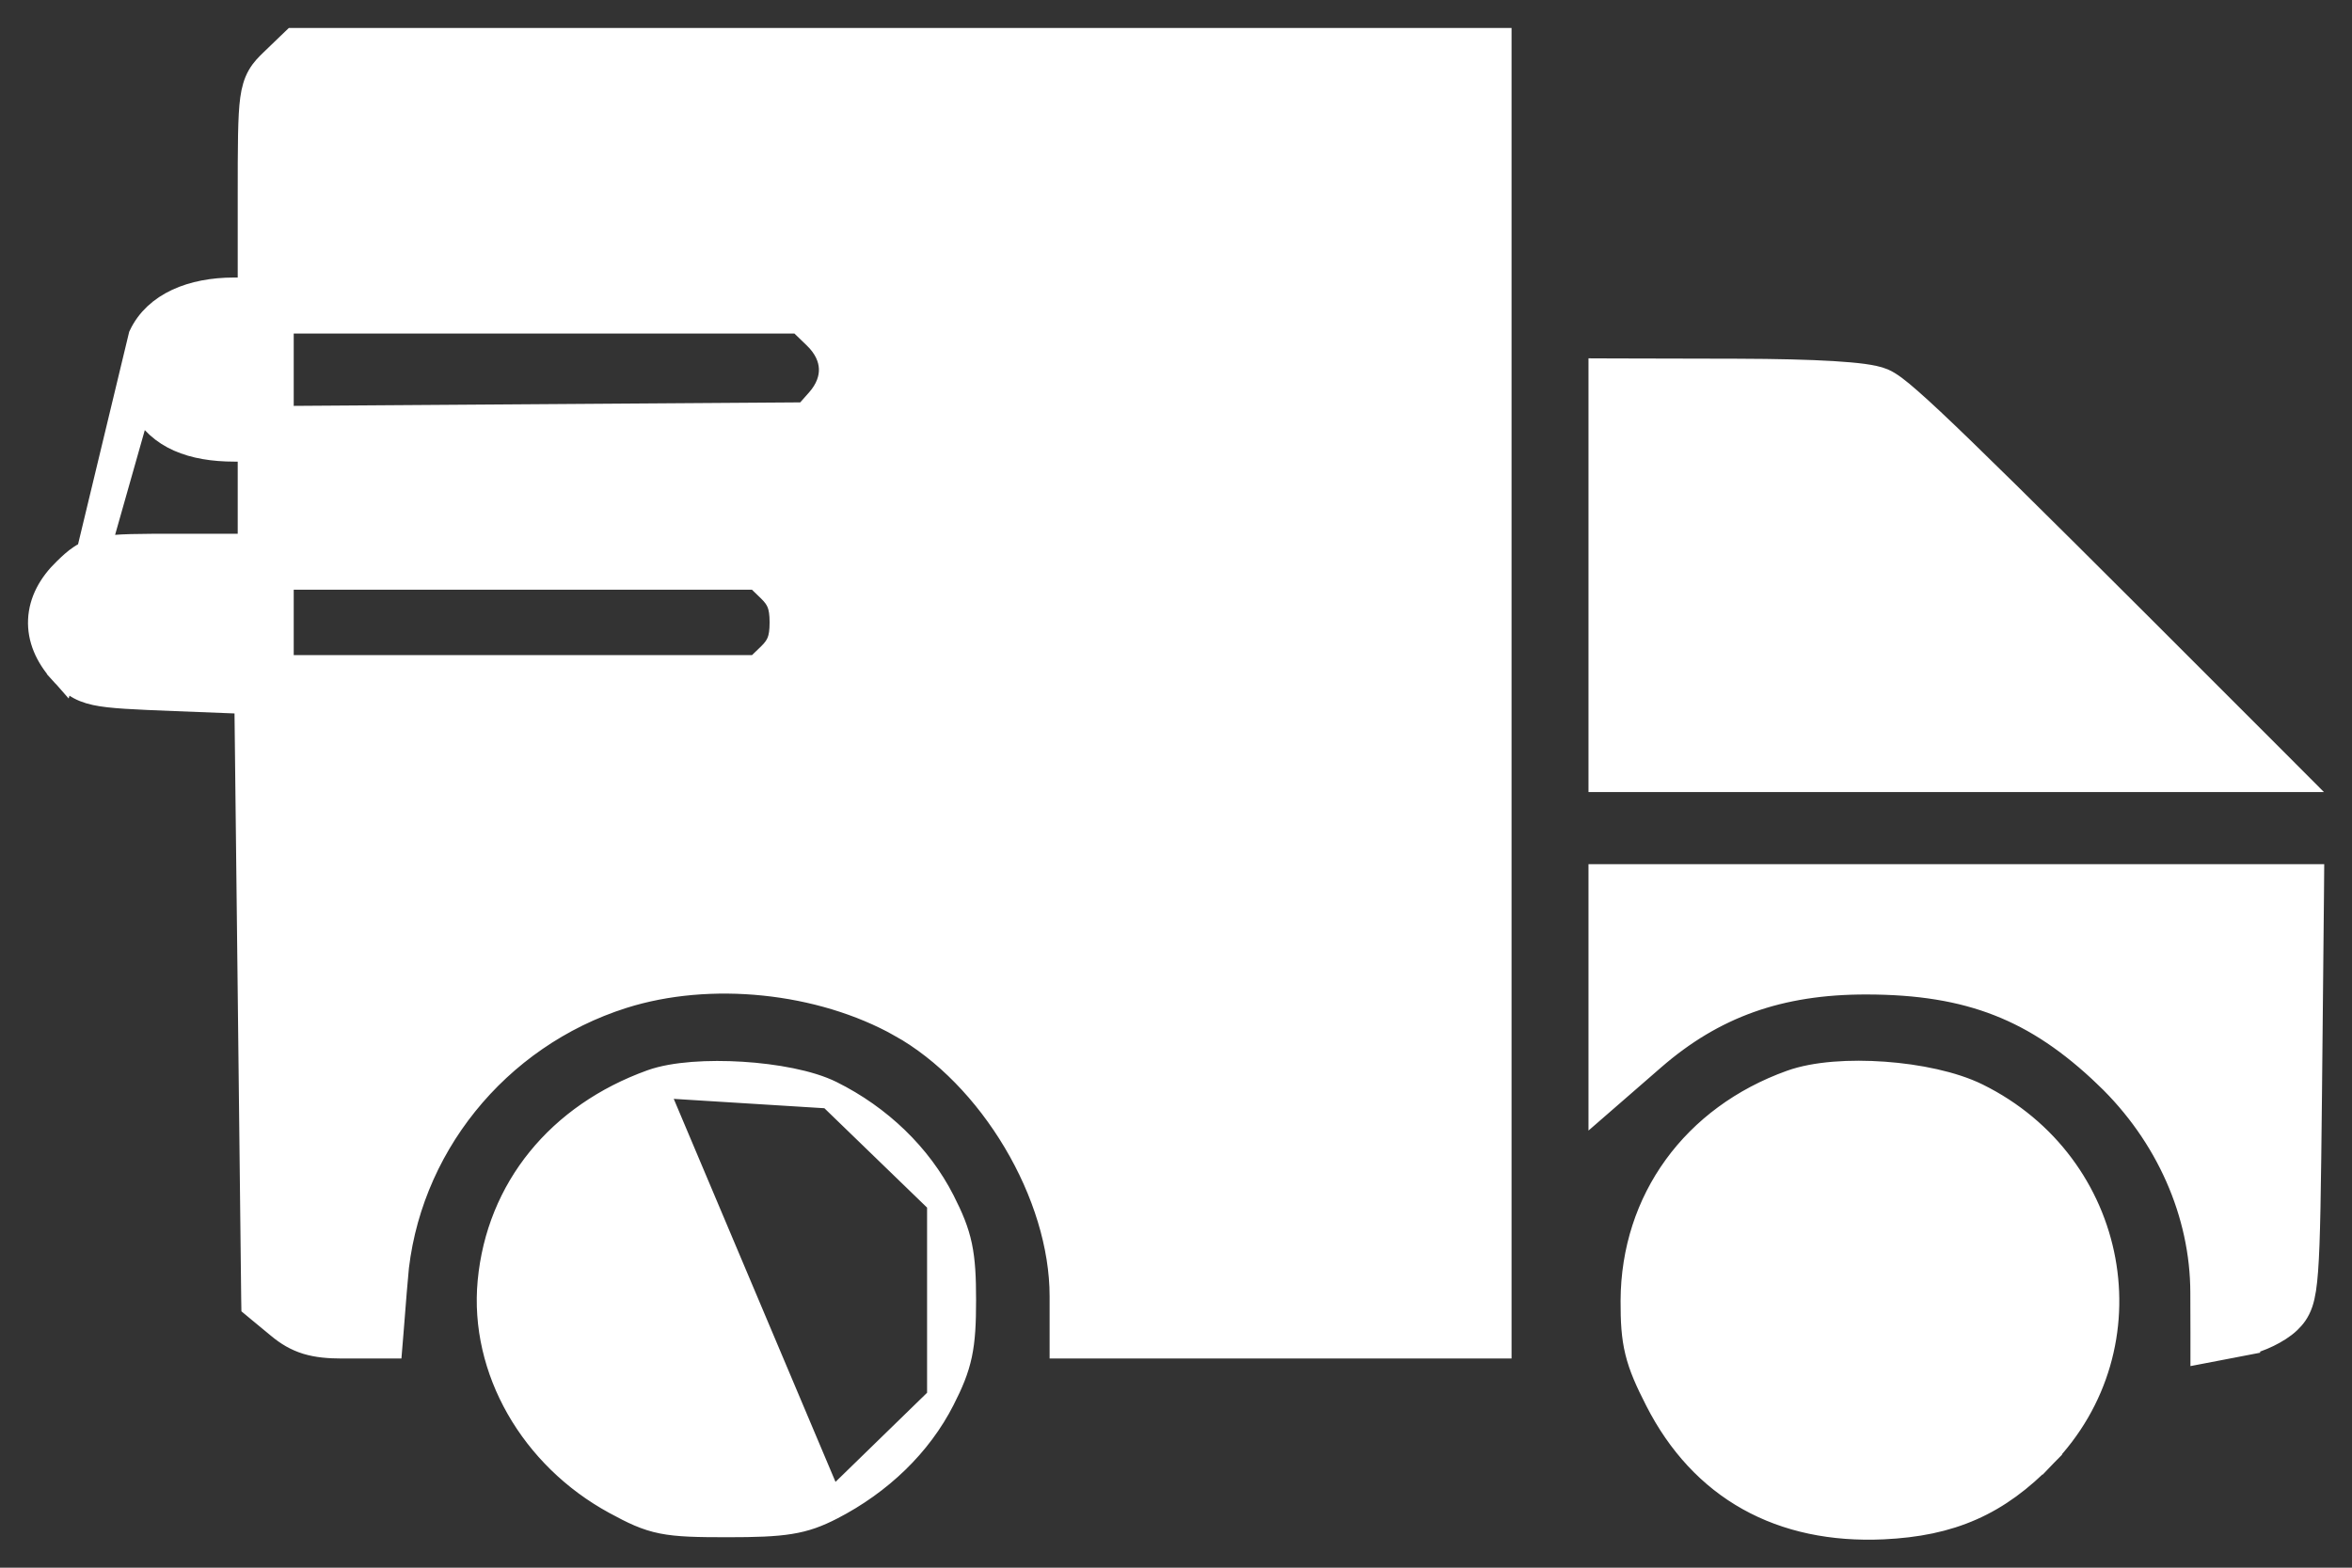 <svg width="42" height="28" viewBox="0 0 42 28" fill="none" xmlns="http://www.w3.org/2000/svg">
<rect x="0" y="0" width="42" height="28" fill="#333333" stroke="none"/>
<path d="M11.644 19.352L11.644 19.352C12.038 19.21 12.66 19.177 13.246 19.213C13.833 19.25 14.449 19.361 14.829 19.55L11.644 19.352ZM11.644 19.352C10.001 19.944 8.934 21.248 8.779 22.893C8.633 24.45 9.528 26.002 10.999 26.802C11.319 26.976 11.542 27.086 11.834 27.144C12.115 27.2 12.451 27.206 12.994 27.206C13.492 27.206 13.828 27.195 14.1 27.151C14.383 27.106 14.589 27.026 14.832 26.902L14.832 26.902M11.644 19.352L14.832 26.902M14.832 26.902C15.701 26.455 16.398 25.782 16.805 24.981L16.805 24.981M14.832 26.902L16.805 24.981M16.805 24.981C16.955 24.687 17.053 24.455 17.11 24.185C17.166 23.919 17.18 23.629 17.18 23.222C17.18 22.815 17.166 22.525 17.11 22.259C17.053 21.989 16.955 21.758 16.805 21.463L16.805 21.463M16.805 24.981L16.805 21.463M16.805 21.463C16.395 20.657 15.69 19.978 14.829 19.55L16.805 21.463ZM9.628 7.469L4.995 7.501V7.495V6.605V5.707H9.566H14.287L14.579 5.989C14.776 6.178 14.865 6.383 14.873 6.577C14.881 6.77 14.809 6.98 14.63 7.18L14.63 7.18L14.403 7.436L9.628 7.469ZM9.187 11.951H4.995V11.117V10.283H9.187H13.529L13.763 10.509L13.763 10.509C13.857 10.6 13.909 10.677 13.942 10.76C13.975 10.845 13.993 10.954 13.993 11.117C13.993 11.281 13.975 11.39 13.942 11.475C13.909 11.558 13.857 11.635 13.763 11.726L13.763 11.726L13.529 11.951H9.187ZM0.751 11.073C0.736 11.395 0.87 11.701 1.11 11.97L2.77 6.116C2.576 6.526 2.581 6.721 2.798 7.125L2.578 7.243C2.578 7.244 2.578 7.244 2.578 7.244C2.866 7.779 3.434 7.995 4.188 7.995H4.495V8.005V8.889V9.783H3.235H3.203C2.487 9.783 2.086 9.783 1.825 9.832C1.68 9.86 1.566 9.903 1.459 9.974C1.362 10.037 1.278 10.118 1.193 10.2L1.187 10.206L1.187 10.206C0.926 10.457 0.766 10.752 0.751 11.073ZM4.176 5.207C3.438 5.207 2.802 5.462 2.544 6.009L1.11 11.97C1.182 12.05 1.258 12.134 1.355 12.201C1.457 12.273 1.571 12.317 1.713 12.348C1.976 12.405 2.393 12.422 3.13 12.451L4.435 12.502L4.495 17.725L4.557 23.186L4.559 23.302L4.648 23.376L4.999 23.666C4.999 23.666 4.999 23.666 4.999 23.666C5.15 23.792 5.303 23.884 5.489 23.941C5.671 23.996 5.87 24.014 6.108 24.014H6.708H6.938L6.957 23.784L7.032 22.839L6.783 22.819L7.032 22.839C7.219 20.503 8.842 18.482 11.114 17.763C12.676 17.269 14.656 17.473 16.096 18.279L16.218 18.061L16.096 18.279C16.906 18.732 17.633 19.489 18.157 20.371C18.682 21.253 18.993 22.242 18.993 23.149V23.764V24.014H19.243H22.867H26.492H26.742V23.764V12.382V1V0.75H26.492H15.925H5.358H5.258L5.185 0.82L4.878 1.116C4.804 1.187 4.723 1.266 4.66 1.376C4.596 1.488 4.56 1.615 4.538 1.775C4.496 2.081 4.495 2.589 4.495 3.524V5.207H4.176ZM28.616 13.647V13.897H28.866H34.58H40.294H40.897L40.471 13.47L39.839 12.838C37.41 10.406 35.944 8.946 35.049 8.079C34.602 7.645 34.294 7.357 34.079 7.169C33.873 6.988 33.729 6.877 33.614 6.828C33.526 6.79 33.4 6.766 33.264 6.747C33.121 6.728 32.941 6.712 32.727 6.699C32.299 6.673 31.725 6.659 31.023 6.657L28.867 6.652L28.616 6.651V6.902V10.274V13.647ZM28.616 19.095V19.644L29.03 19.284L29.499 18.876C30.581 17.936 31.766 17.51 33.33 17.512C34.262 17.513 35.022 17.634 35.704 17.901C36.385 18.167 37.001 18.584 37.639 19.196L37.812 19.015L37.639 19.196C38.739 20.25 39.36 21.662 39.363 23.087L39.365 23.795L39.365 24.097L39.662 24.04L40.068 23.962L40.02 23.716L40.068 23.962C40.206 23.935 40.357 23.88 40.49 23.815C40.621 23.751 40.755 23.669 40.85 23.577L40.85 23.577C40.929 23.501 41.002 23.413 41.054 23.261C41.1 23.125 41.126 22.945 41.145 22.689C41.184 22.173 41.196 21.256 41.214 19.548L41.25 15.938L41.252 15.685H41H34.933H28.866H28.616V15.935V17.515V19.095ZM29.268 24.134C29.333 24.401 29.446 24.654 29.621 24.996C30.015 25.768 30.559 26.355 31.24 26.736C31.921 27.117 32.725 27.285 33.627 27.244C34.222 27.216 34.73 27.115 35.195 26.909C35.66 26.704 36.068 26.4 36.471 25.985L36.291 25.811L36.471 25.985C38.377 24.022 37.776 20.819 35.294 19.594C34.865 19.383 34.242 19.255 33.642 19.212C33.044 19.169 32.422 19.206 31.994 19.36C30.27 19.978 29.197 21.449 29.189 23.23C29.188 23.597 29.202 23.866 29.268 24.134Z" fill="white" stroke="white" stroke-width="0.5"/>
</svg>
